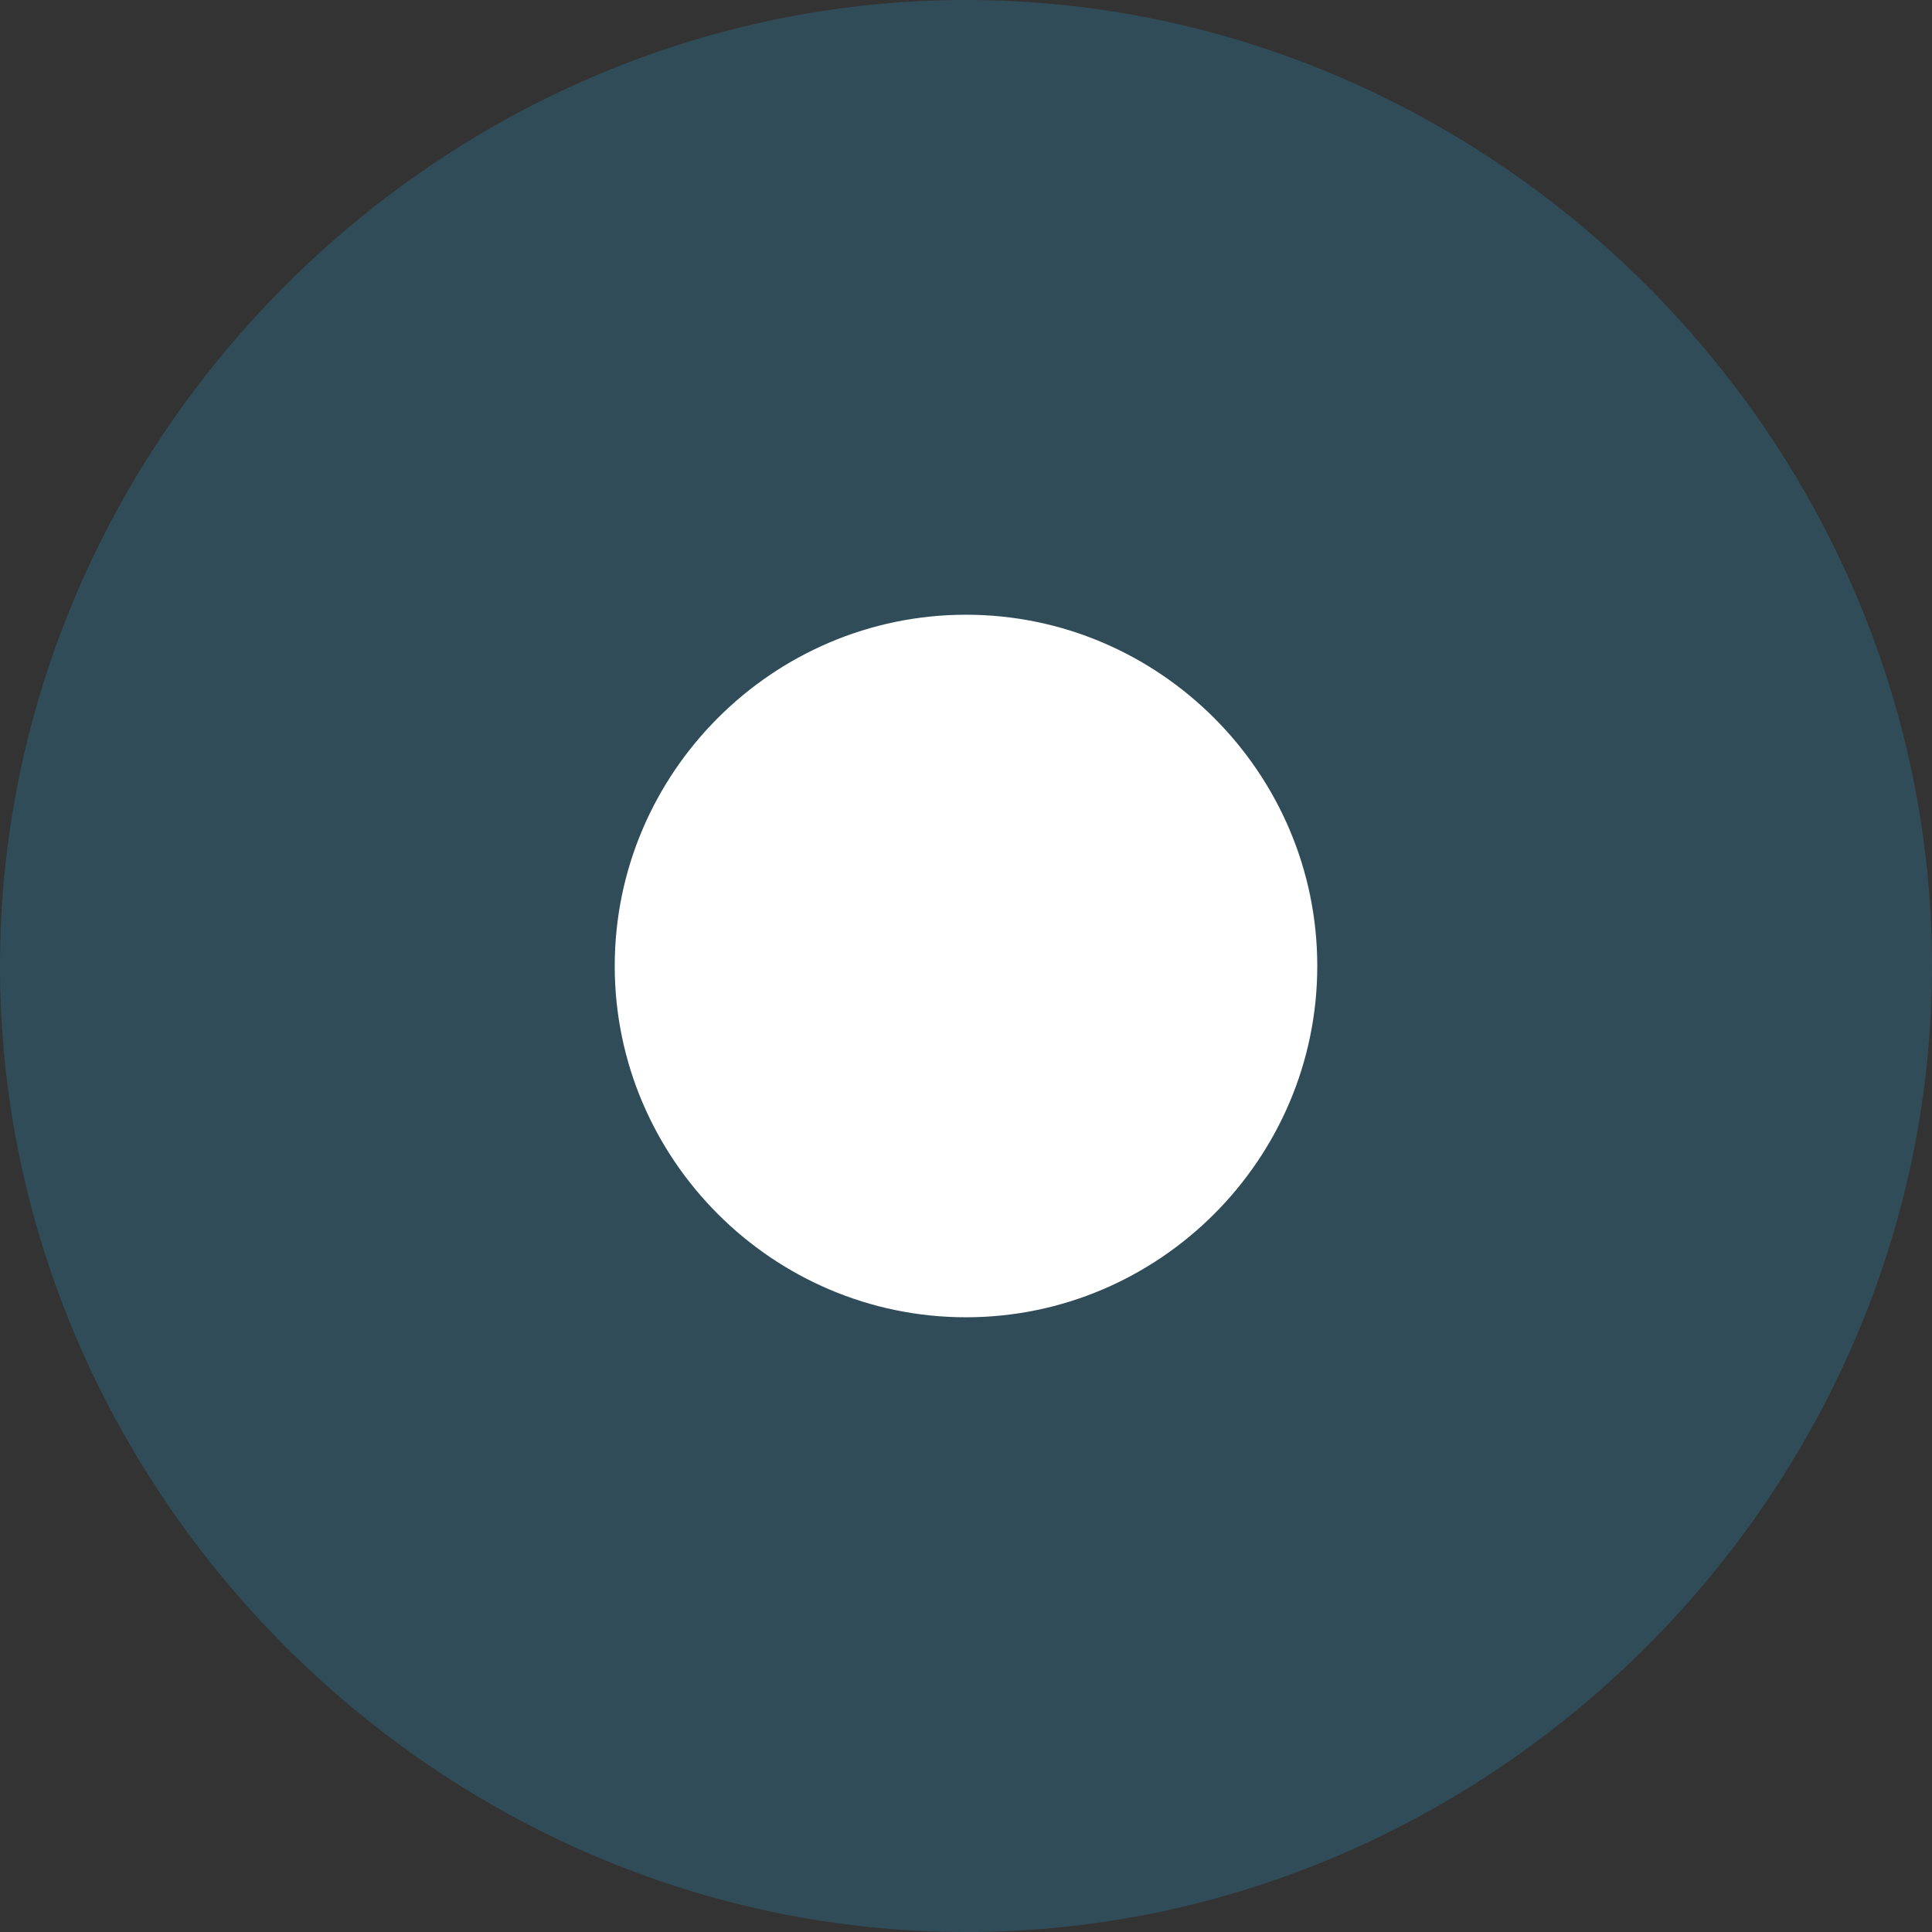 <svg xmlns="http://www.w3.org/2000/svg" id="Layer_1" viewBox="0 0 22 22"><rect x="0" y="0" width="22" height="22" fill="#333333" stroke="none"/><style>.st0{opacity:0.2;fill-rule:evenodd;clip-rule:evenodd;fill:#24B3F4;} .st1{fill-rule:evenodd;clip-rule:evenodd;fill:#FFFFFF;}</style><path d="M11 0c6 0 11 5 11 11s-5 11-11 11S0 17 0 11 5 0 11 0z" class="st0"/><path d="M11 7c2.2 0 4 1.8 4 4s-1.8 4-4 4-4-1.8-4-4 1.8-4 4-4z" class="st1"/></svg>